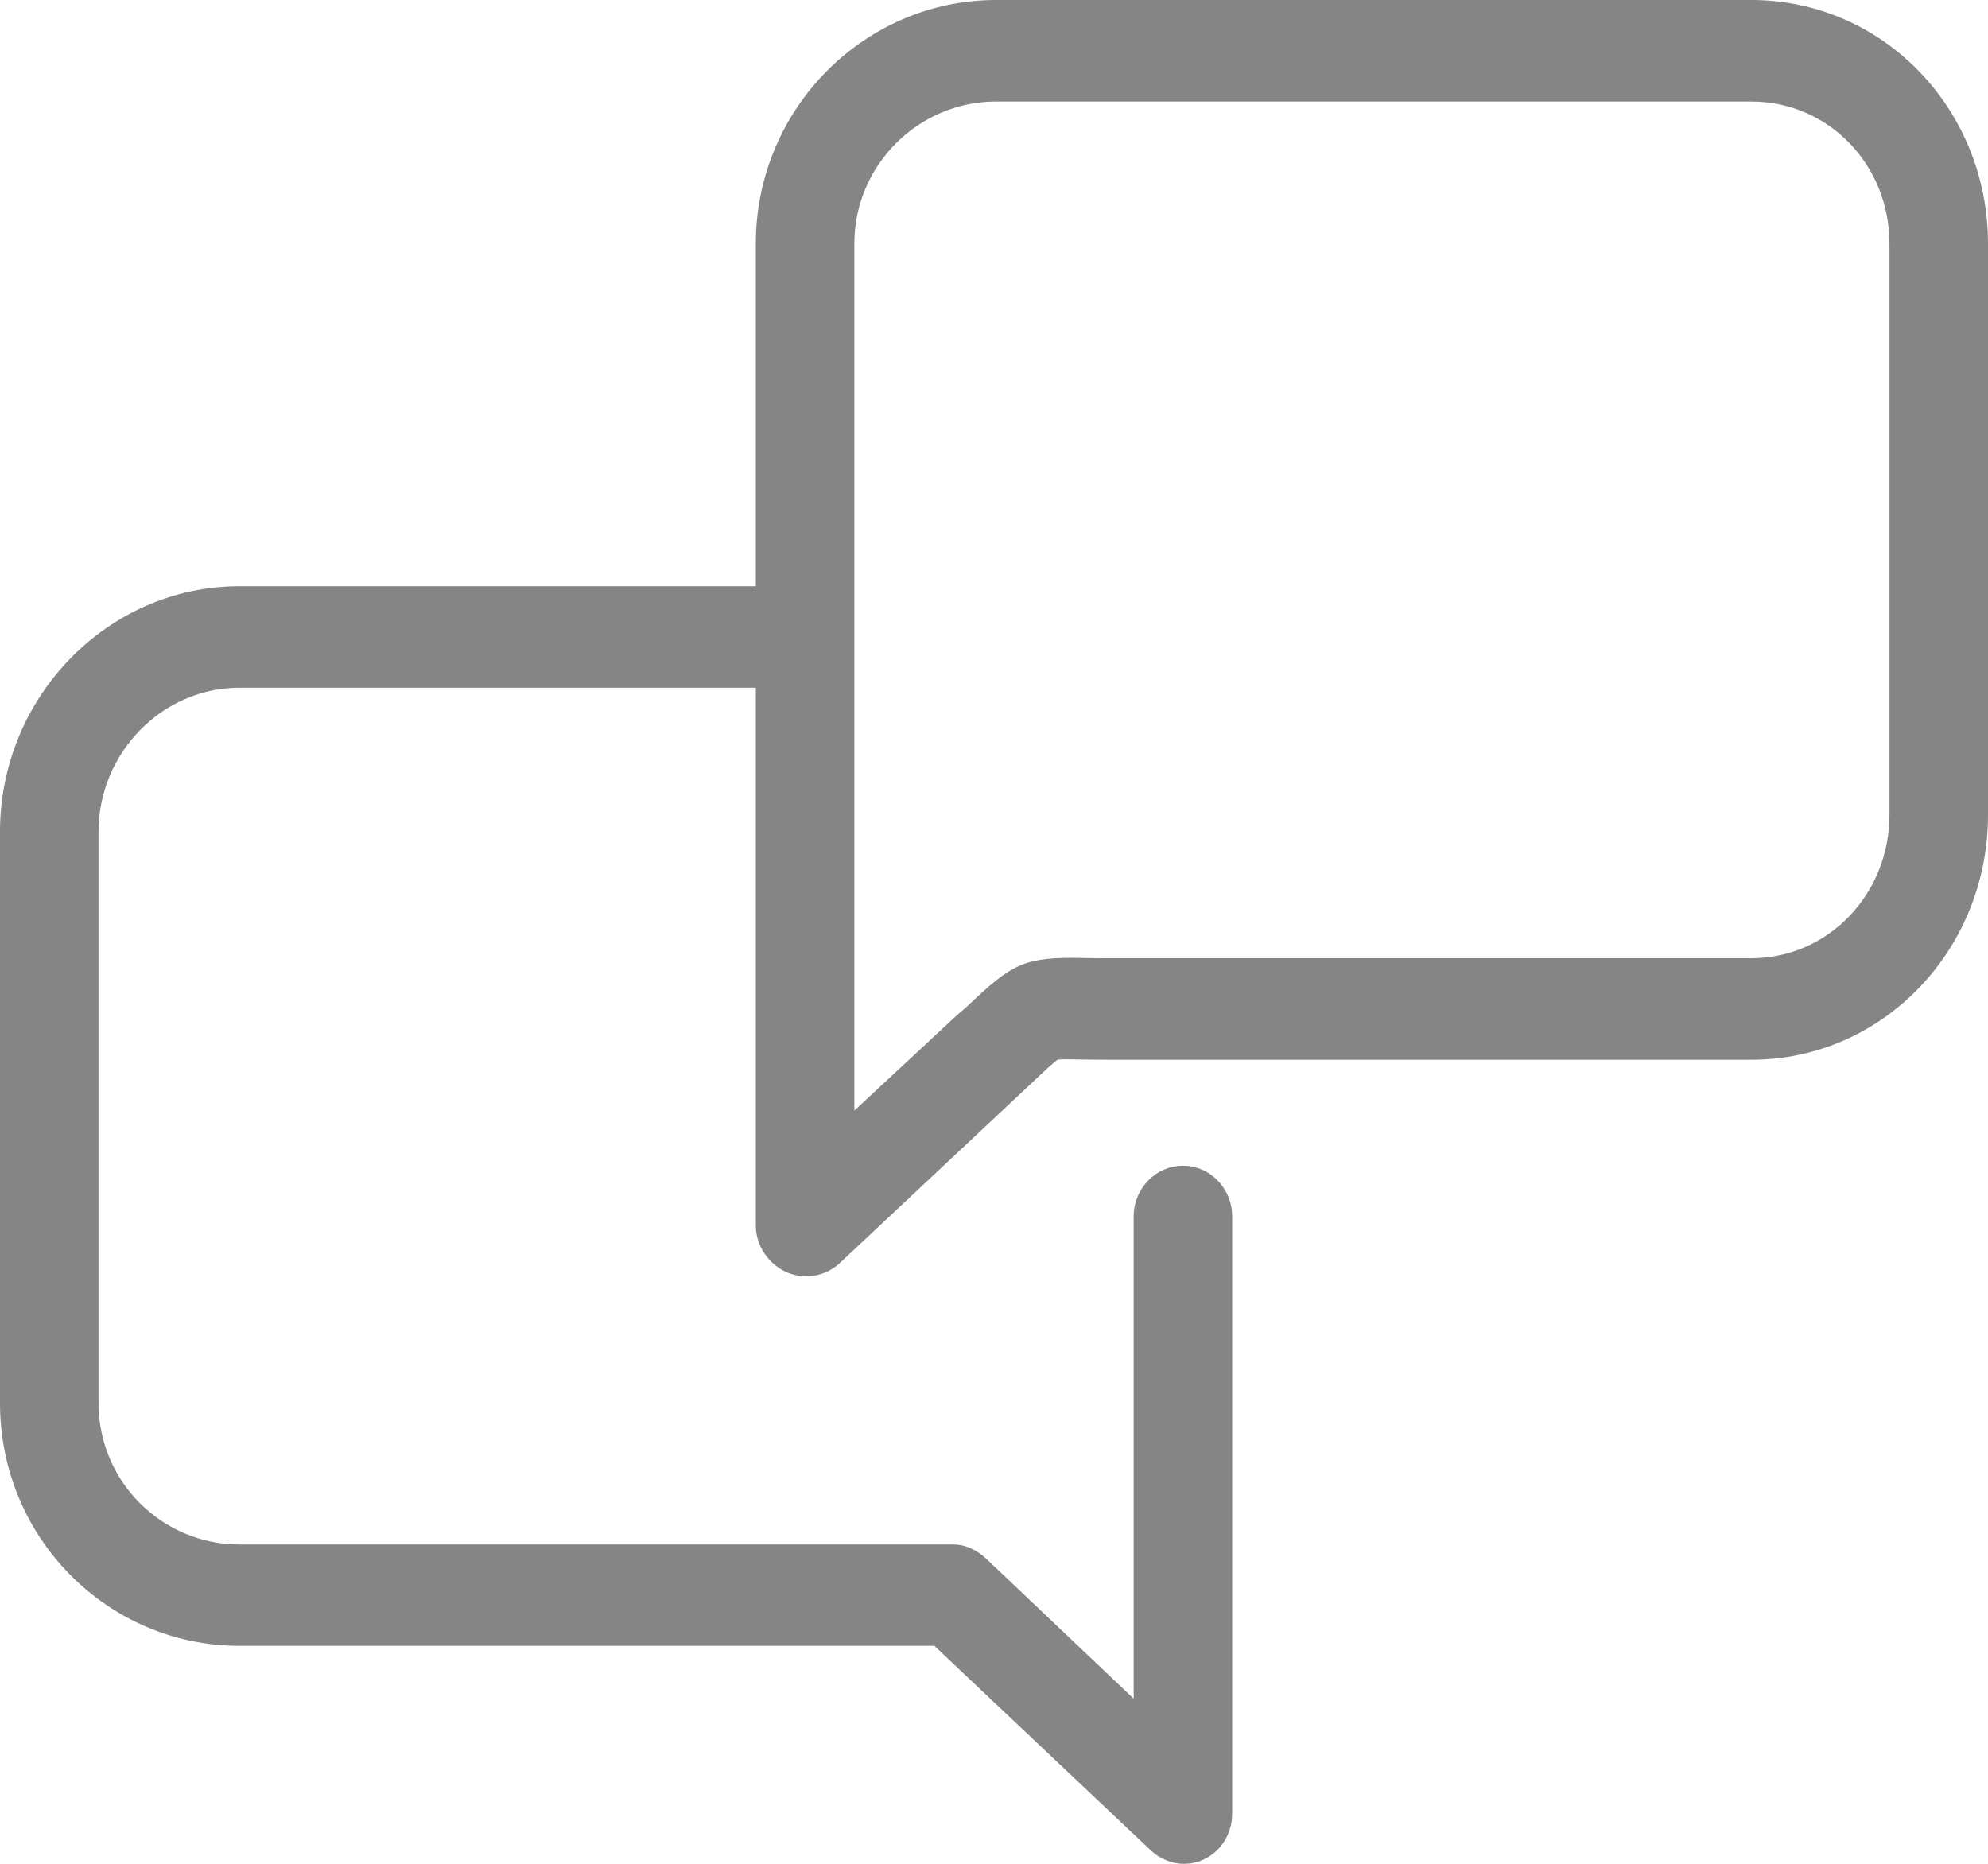 <svg width="16" height="15" viewBox="0 0 16 15" fill="none" xmlns="http://www.w3.org/2000/svg">
<path opacity="0.48" d="M16 1.962V6.558C16 7.646 15.152 8.529 14.095 8.529H8.951C8.85 8.529 8.767 8.528 8.698 8.527C8.625 8.525 8.544 8.524 8.512 8.528C8.479 8.551 8.397 8.627 8.319 8.702C8.288 8.731 8.252 8.764 8.215 8.799L6.759 10.165C6.643 10.274 6.471 10.302 6.327 10.237C6.184 10.171 6.083 10.025 6.083 9.863V5.535H1.927C1.307 5.535 0.793 6.057 0.793 6.695V11.291C0.793 11.928 1.307 12.43 1.927 12.43H7.674C7.773 12.43 7.865 12.477 7.938 12.545L9.124 13.671V9.79C9.124 9.565 9.302 9.382 9.521 9.382C9.74 9.382 9.917 9.565 9.917 9.79V14.596C9.917 14.758 9.827 14.902 9.684 14.967C9.632 14.991 9.581 15 9.526 15C9.429 15 9.333 14.959 9.259 14.889L7.52 13.246H1.927C0.87 13.246 0 12.379 0 11.291V6.695C0 5.607 0.87 4.718 1.927 4.718H6.083V1.962C6.083 0.874 6.959 0 8.016 0H14.095C15.152 0 16 0.874 16 1.962ZM15.207 1.962C15.207 1.324 14.715 0.817 14.095 0.817H8.016C7.397 0.817 6.876 1.324 6.876 1.962V5.13V8.938L7.674 8.196C7.711 8.161 7.752 8.129 7.782 8.101C8.146 7.755 8.24 7.7 8.715 7.71C8.779 7.712 8.857 7.712 8.951 7.712H14.095C14.715 7.712 15.207 7.195 15.207 6.558V1.962Z" fill="black"/>
</svg>
